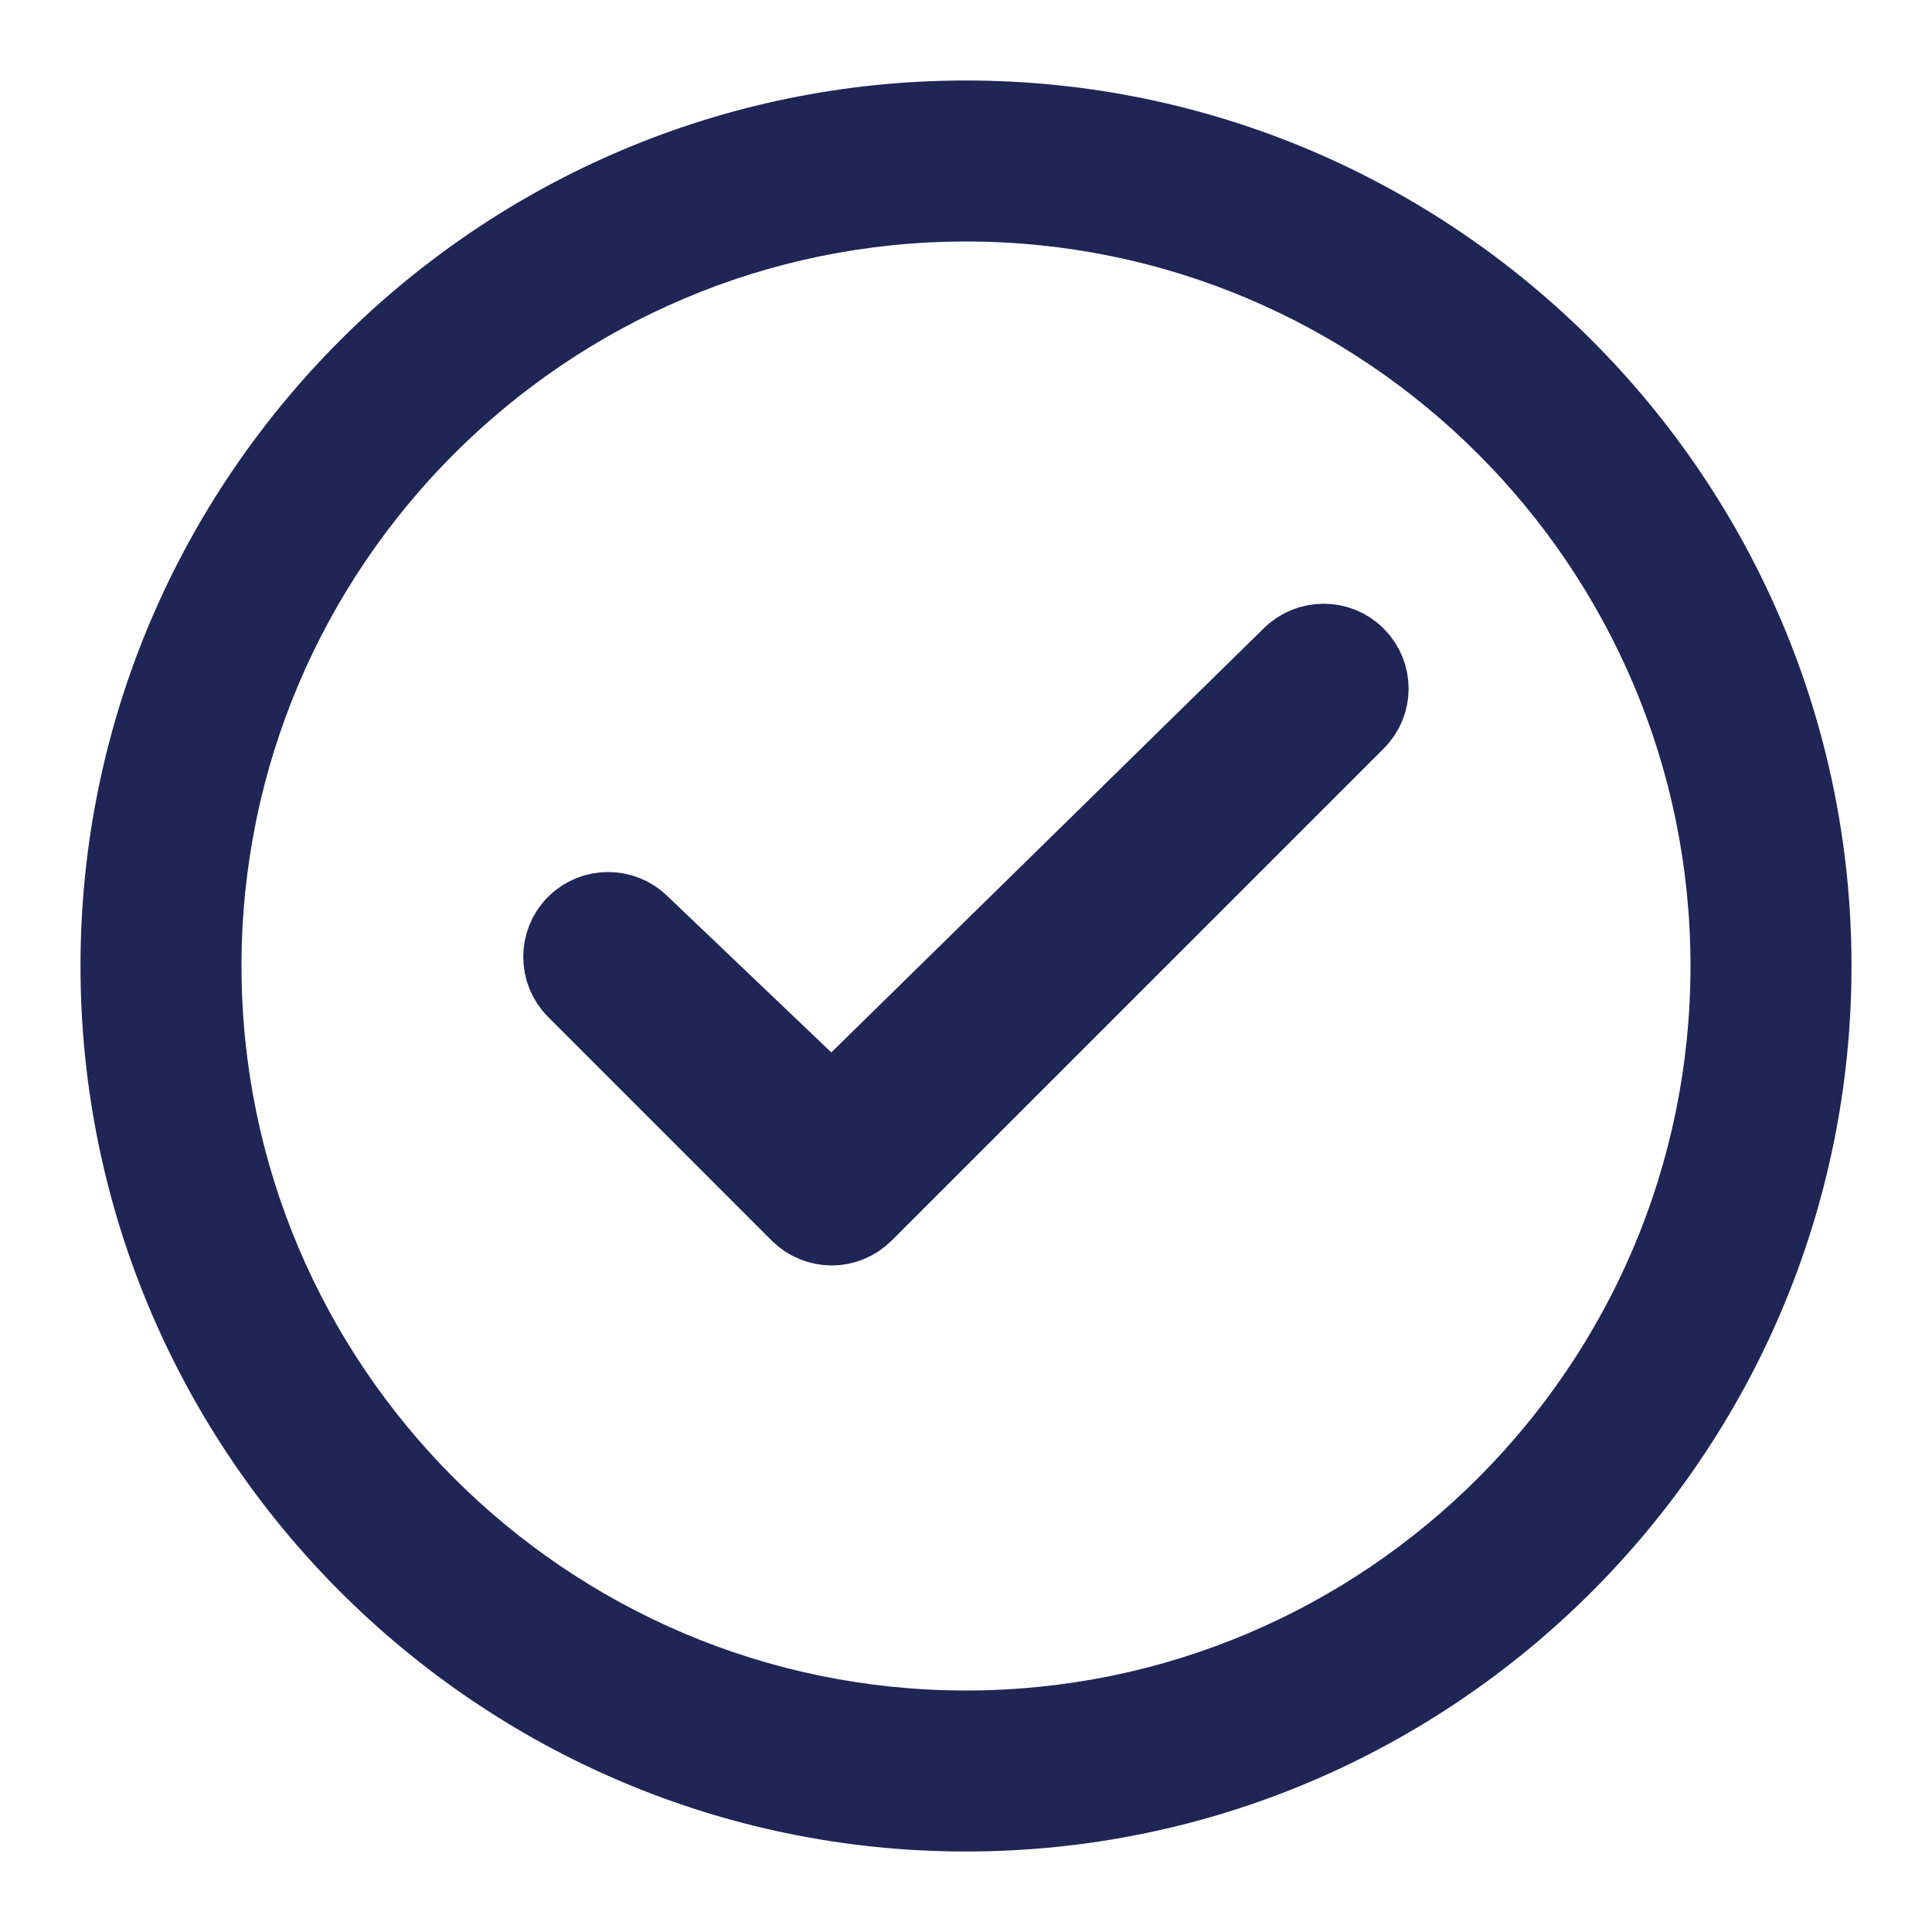 <?xml version="1.0" encoding="UTF-8" standalone="no"?>
<svg width="24px" height="24px" viewBox="0 0 24 24" version="1.1" xmlns="http://www.w3.org/2000/svg" xmlns:xlink="http://www.w3.org/1999/xlink">
    <!-- Generator: Sketch 46.2 (44496) - http://www.bohemiancoding.com/sketch -->
    <title>Icon/utility/Indigo/24px/Check-circle</title>
    <desc>Created with Sketch.</desc>
    <defs></defs>
    <g id="Symbols" stroke="none" stroke-width="1" fill="none" fill-rule="evenodd">
        <g id="Icon/utility/Indigo/24px/Check-circle">
            <rect id="Rectangle-6" x="0" y="0" width="24" height="24"></rect>
            <g id="Add" transform="translate(1, 1)" fill="#1F2555">
                <path d="M11,20 C6.038,20 2,15.962 2,11 C2,6.038 6.038,2 11,2 C15.962,2 20,6.038 20,11 C20,15.962 15.962,20 11,20 M11,0 C4.937,0 0,4.938 0,11 C0,17.062 4.938,22 11,22 C17.062,22 22,17.062 22,11 C22,4.938 17.062,0 11,0" id="Fill-1"></path>
            </g>
            <g id="Icon/utility/Indigo/12px/check" transform="translate(6, 6)">
                <path d="M10.05,2.161 L4.332,7.769 L1.946,5.494 C1.731,5.279 1.377,5.279 1.162,5.494 C0.946,5.709 0.946,6.064 1.162,6.279 L3.939,9.057 C4.047,9.164 4.189,9.22 4.332,9.22 C4.474,9.22 4.617,9.164 4.723,9.057 L10.834,2.946 C11.053,2.731 11.053,2.377 10.834,2.161 C10.62,1.946 10.266,1.946 10.05,2.161 Z" id="Fill-1" stroke="#1F2555" stroke-width="1" fill="#1F2555" fill-rule="evenodd"></path>
            </g>
        </g>
    </g>
</svg>